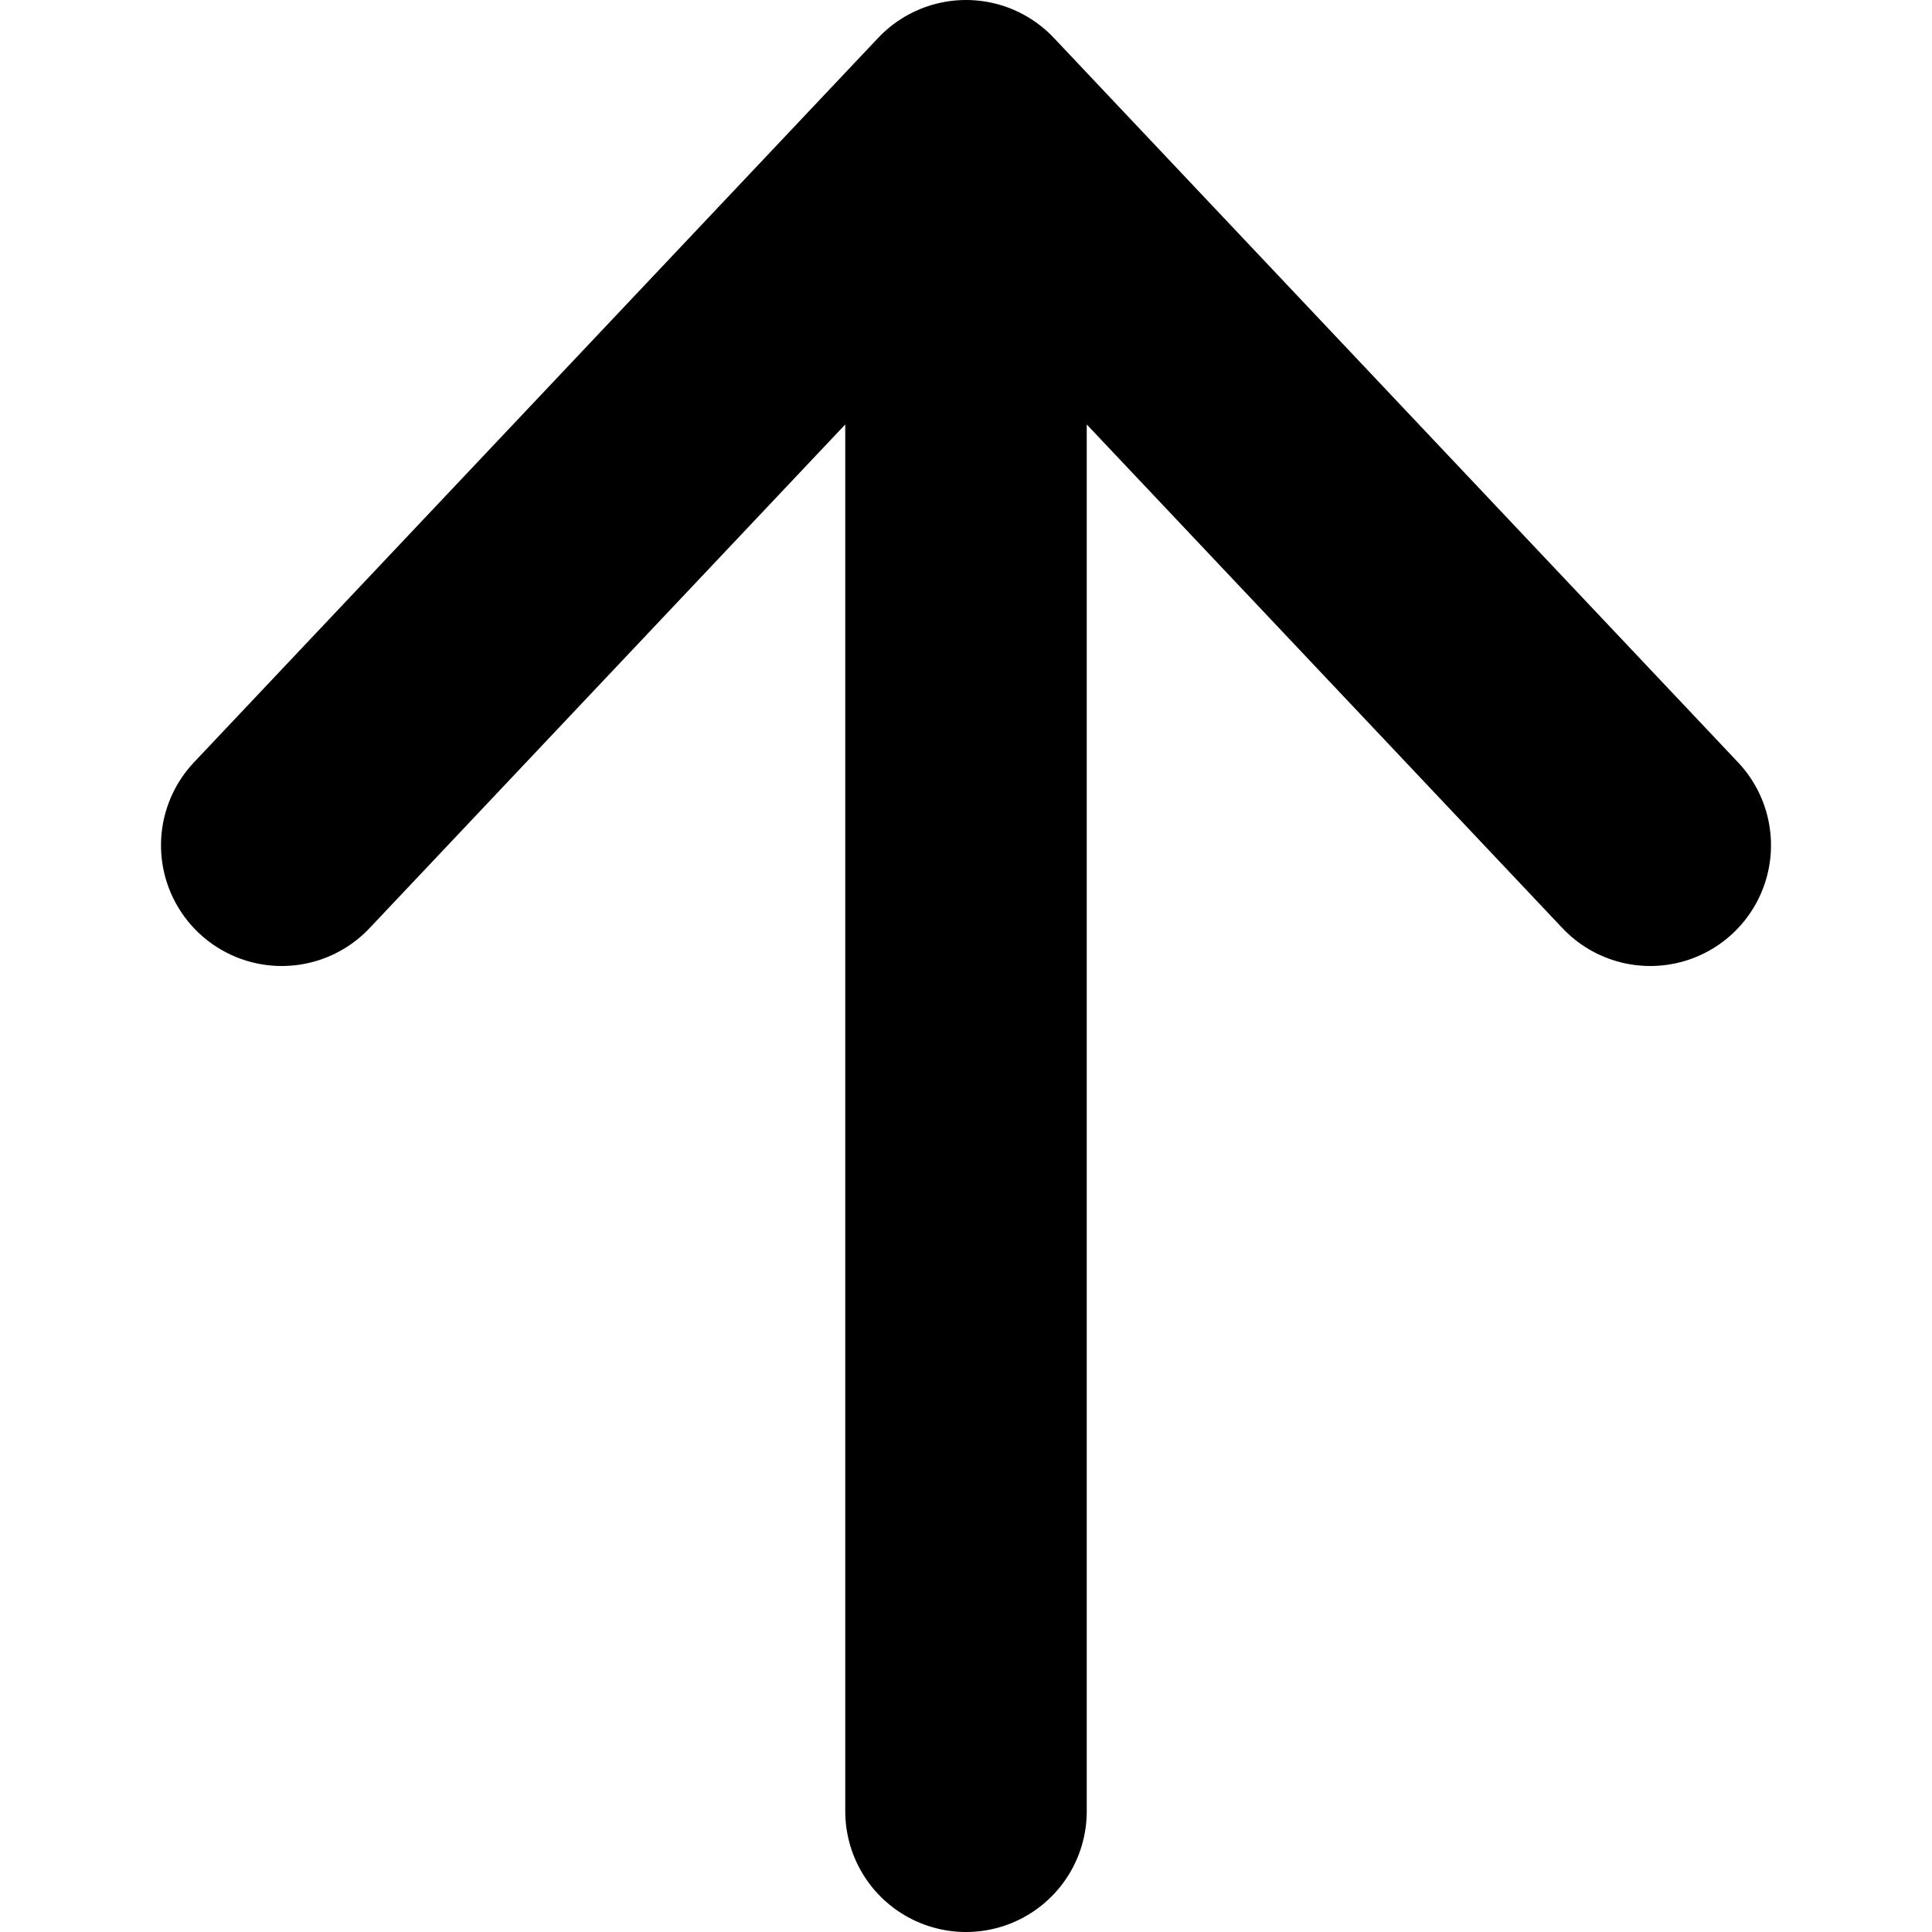<svg
  width="12"
  height="12"
  viewBox="0 0 12 12"
  fill="none"
  xmlns="http://www.w3.org/2000/svg"
  data-fui-icon="true"
>
  <path
    d="M6 11.25L6 0.75M6 0.75L10.25 5.25M6 0.75L1.75 5.25"
    stroke="currentColor"
    stroke-width="1.5"
    stroke-linecap="round"
    stroke-linejoin="round"
  />
</svg>
